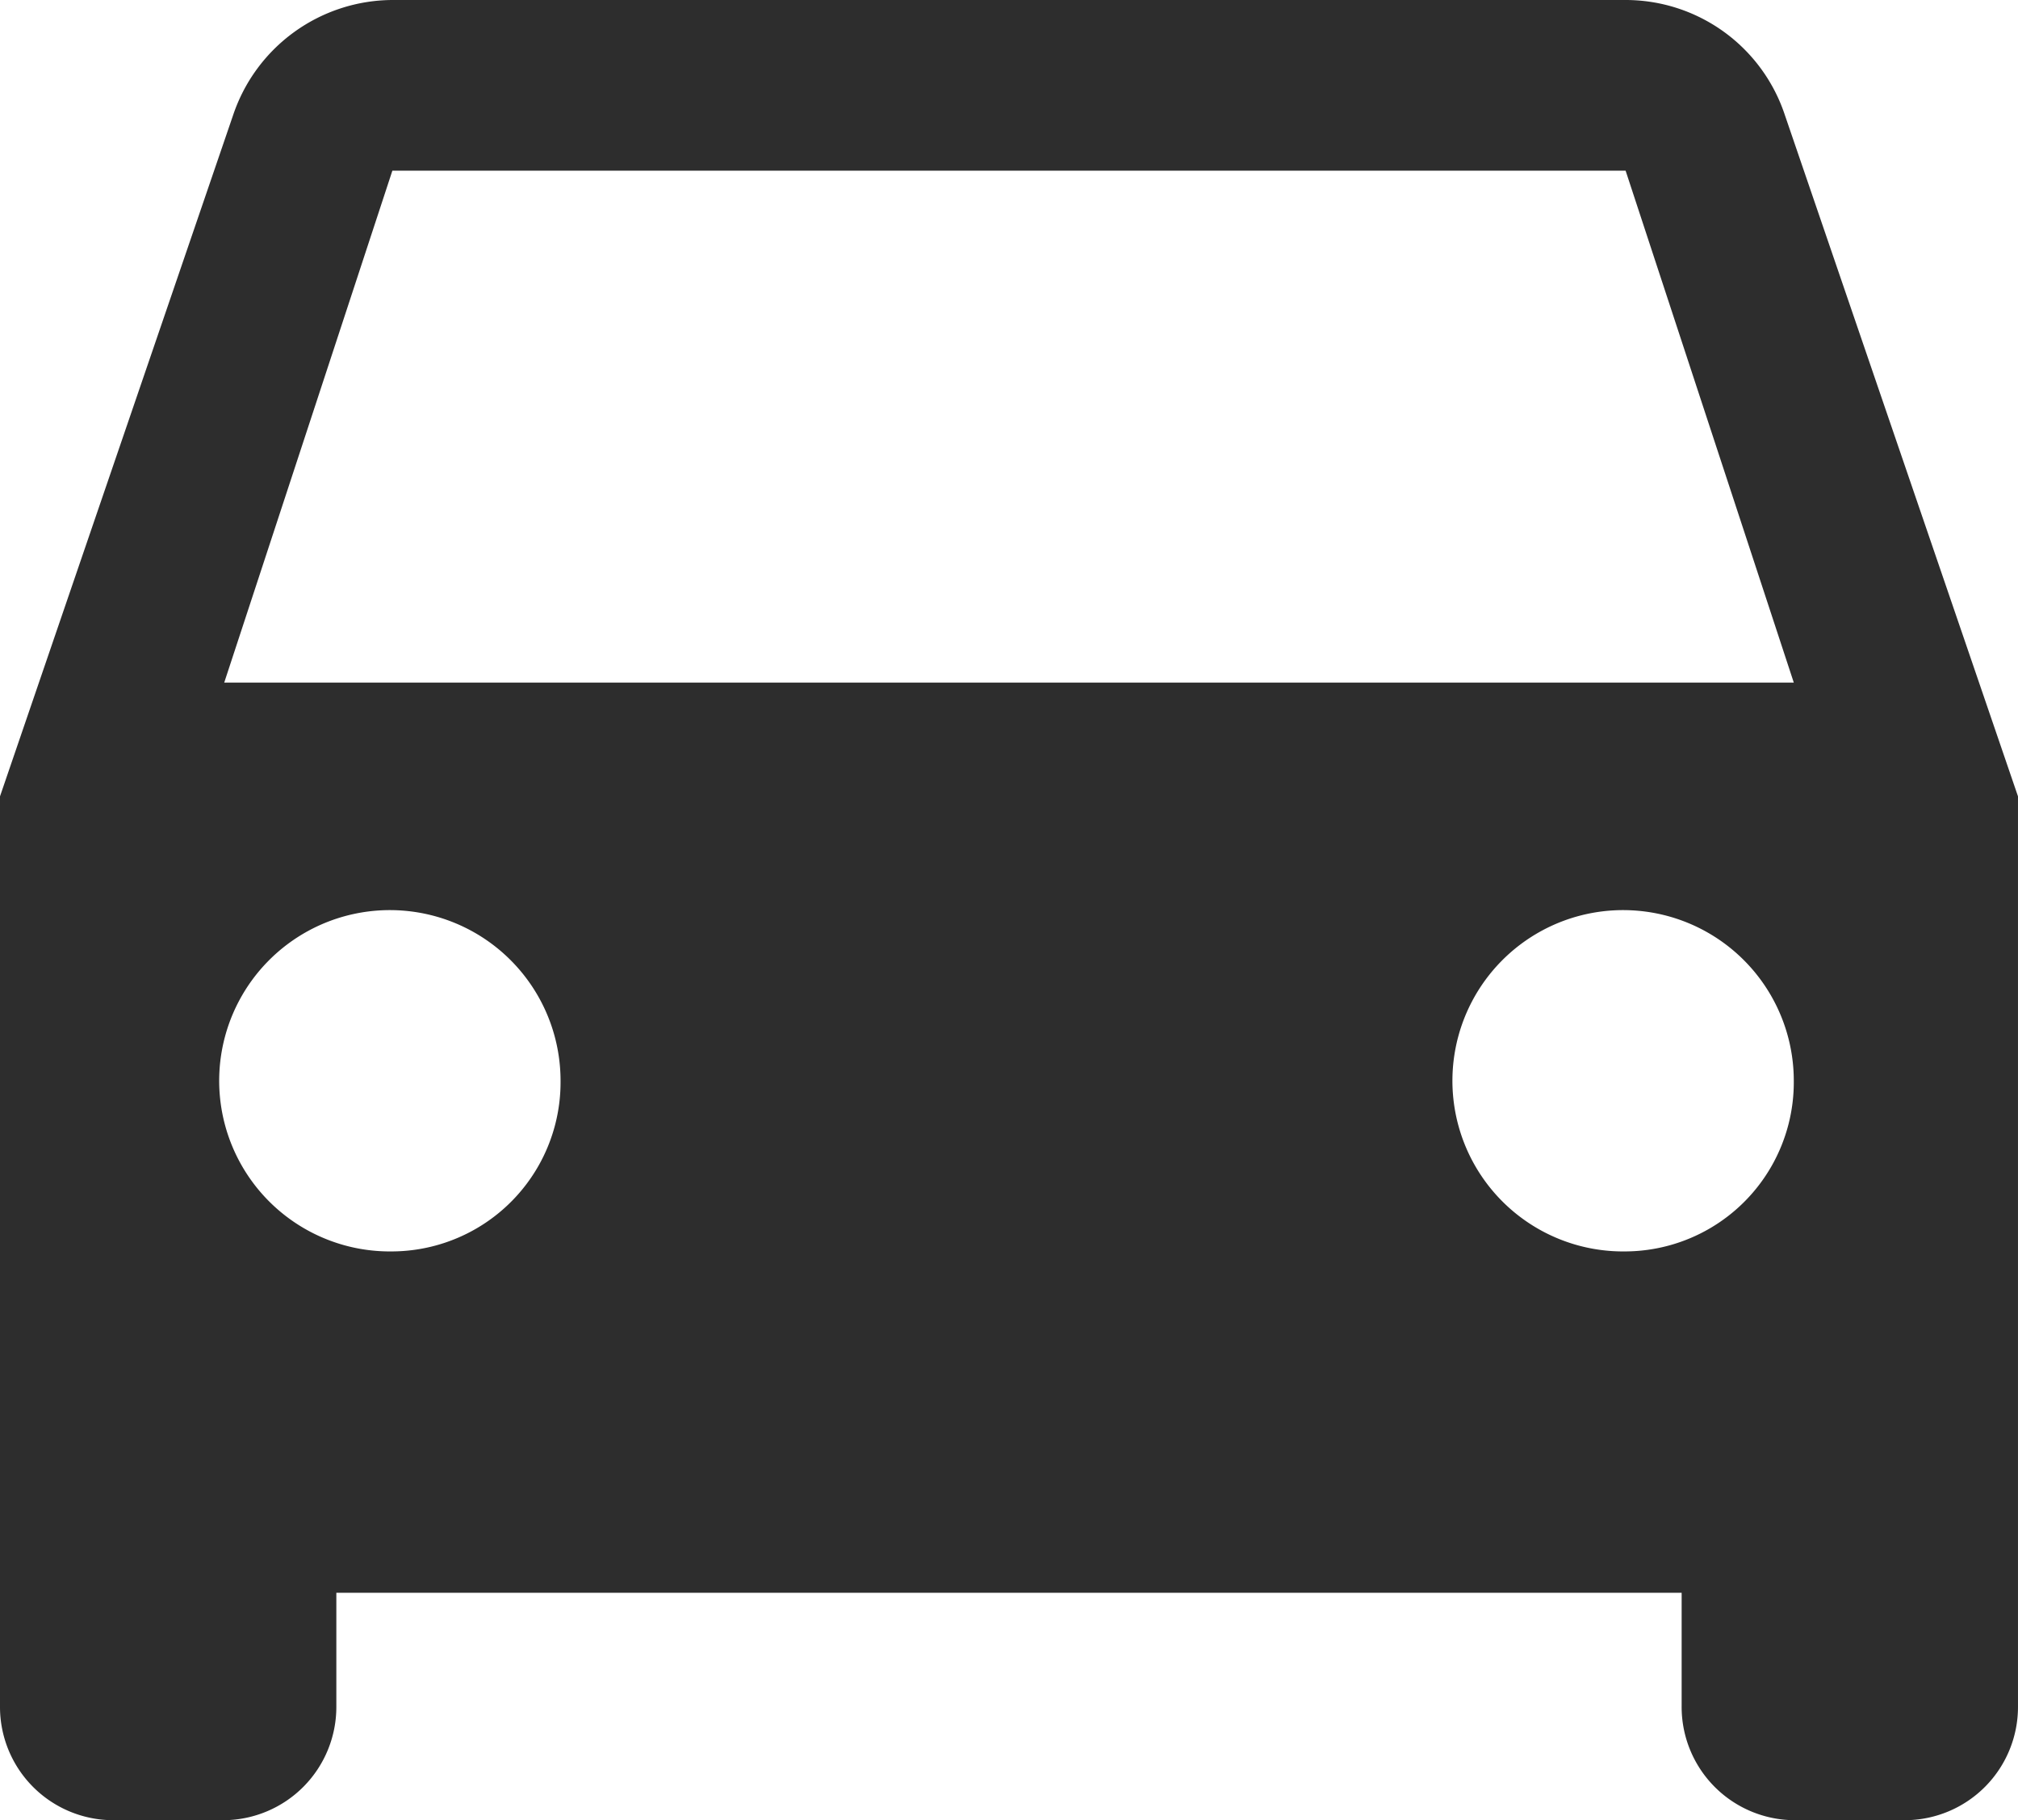 <svg xmlns="http://www.w3.org/2000/svg" width="134.853" height="121.653" viewBox="0 0 134.853 121.653">
  <path id="ic_directions_car_24px" d="M122.27,12.679A11.208,11.208,0,0,0,111.632,5H29.221a11.279,11.279,0,0,0-10.638,7.679L3,58.223V119.05a7.57,7.57,0,0,0,7.492,7.6h7.492a7.57,7.57,0,0,0,7.492-7.6v-7.6h89.9v7.6a7.57,7.57,0,0,0,7.492,7.6h7.492a7.57,7.57,0,0,0,7.492-7.6V58.223ZM29.221,88.637A11.406,11.406,0,1,1,40.459,77.232,11.307,11.307,0,0,1,29.221,88.637Zm82.41,0A11.406,11.406,0,1,1,122.87,77.232,11.307,11.307,0,0,1,111.632,88.637ZM17.984,50.62,29.221,16.405h82.41L122.87,50.62Z" transform="translate(-3 -5)" fill="#2d2d2d"/>
</svg>
